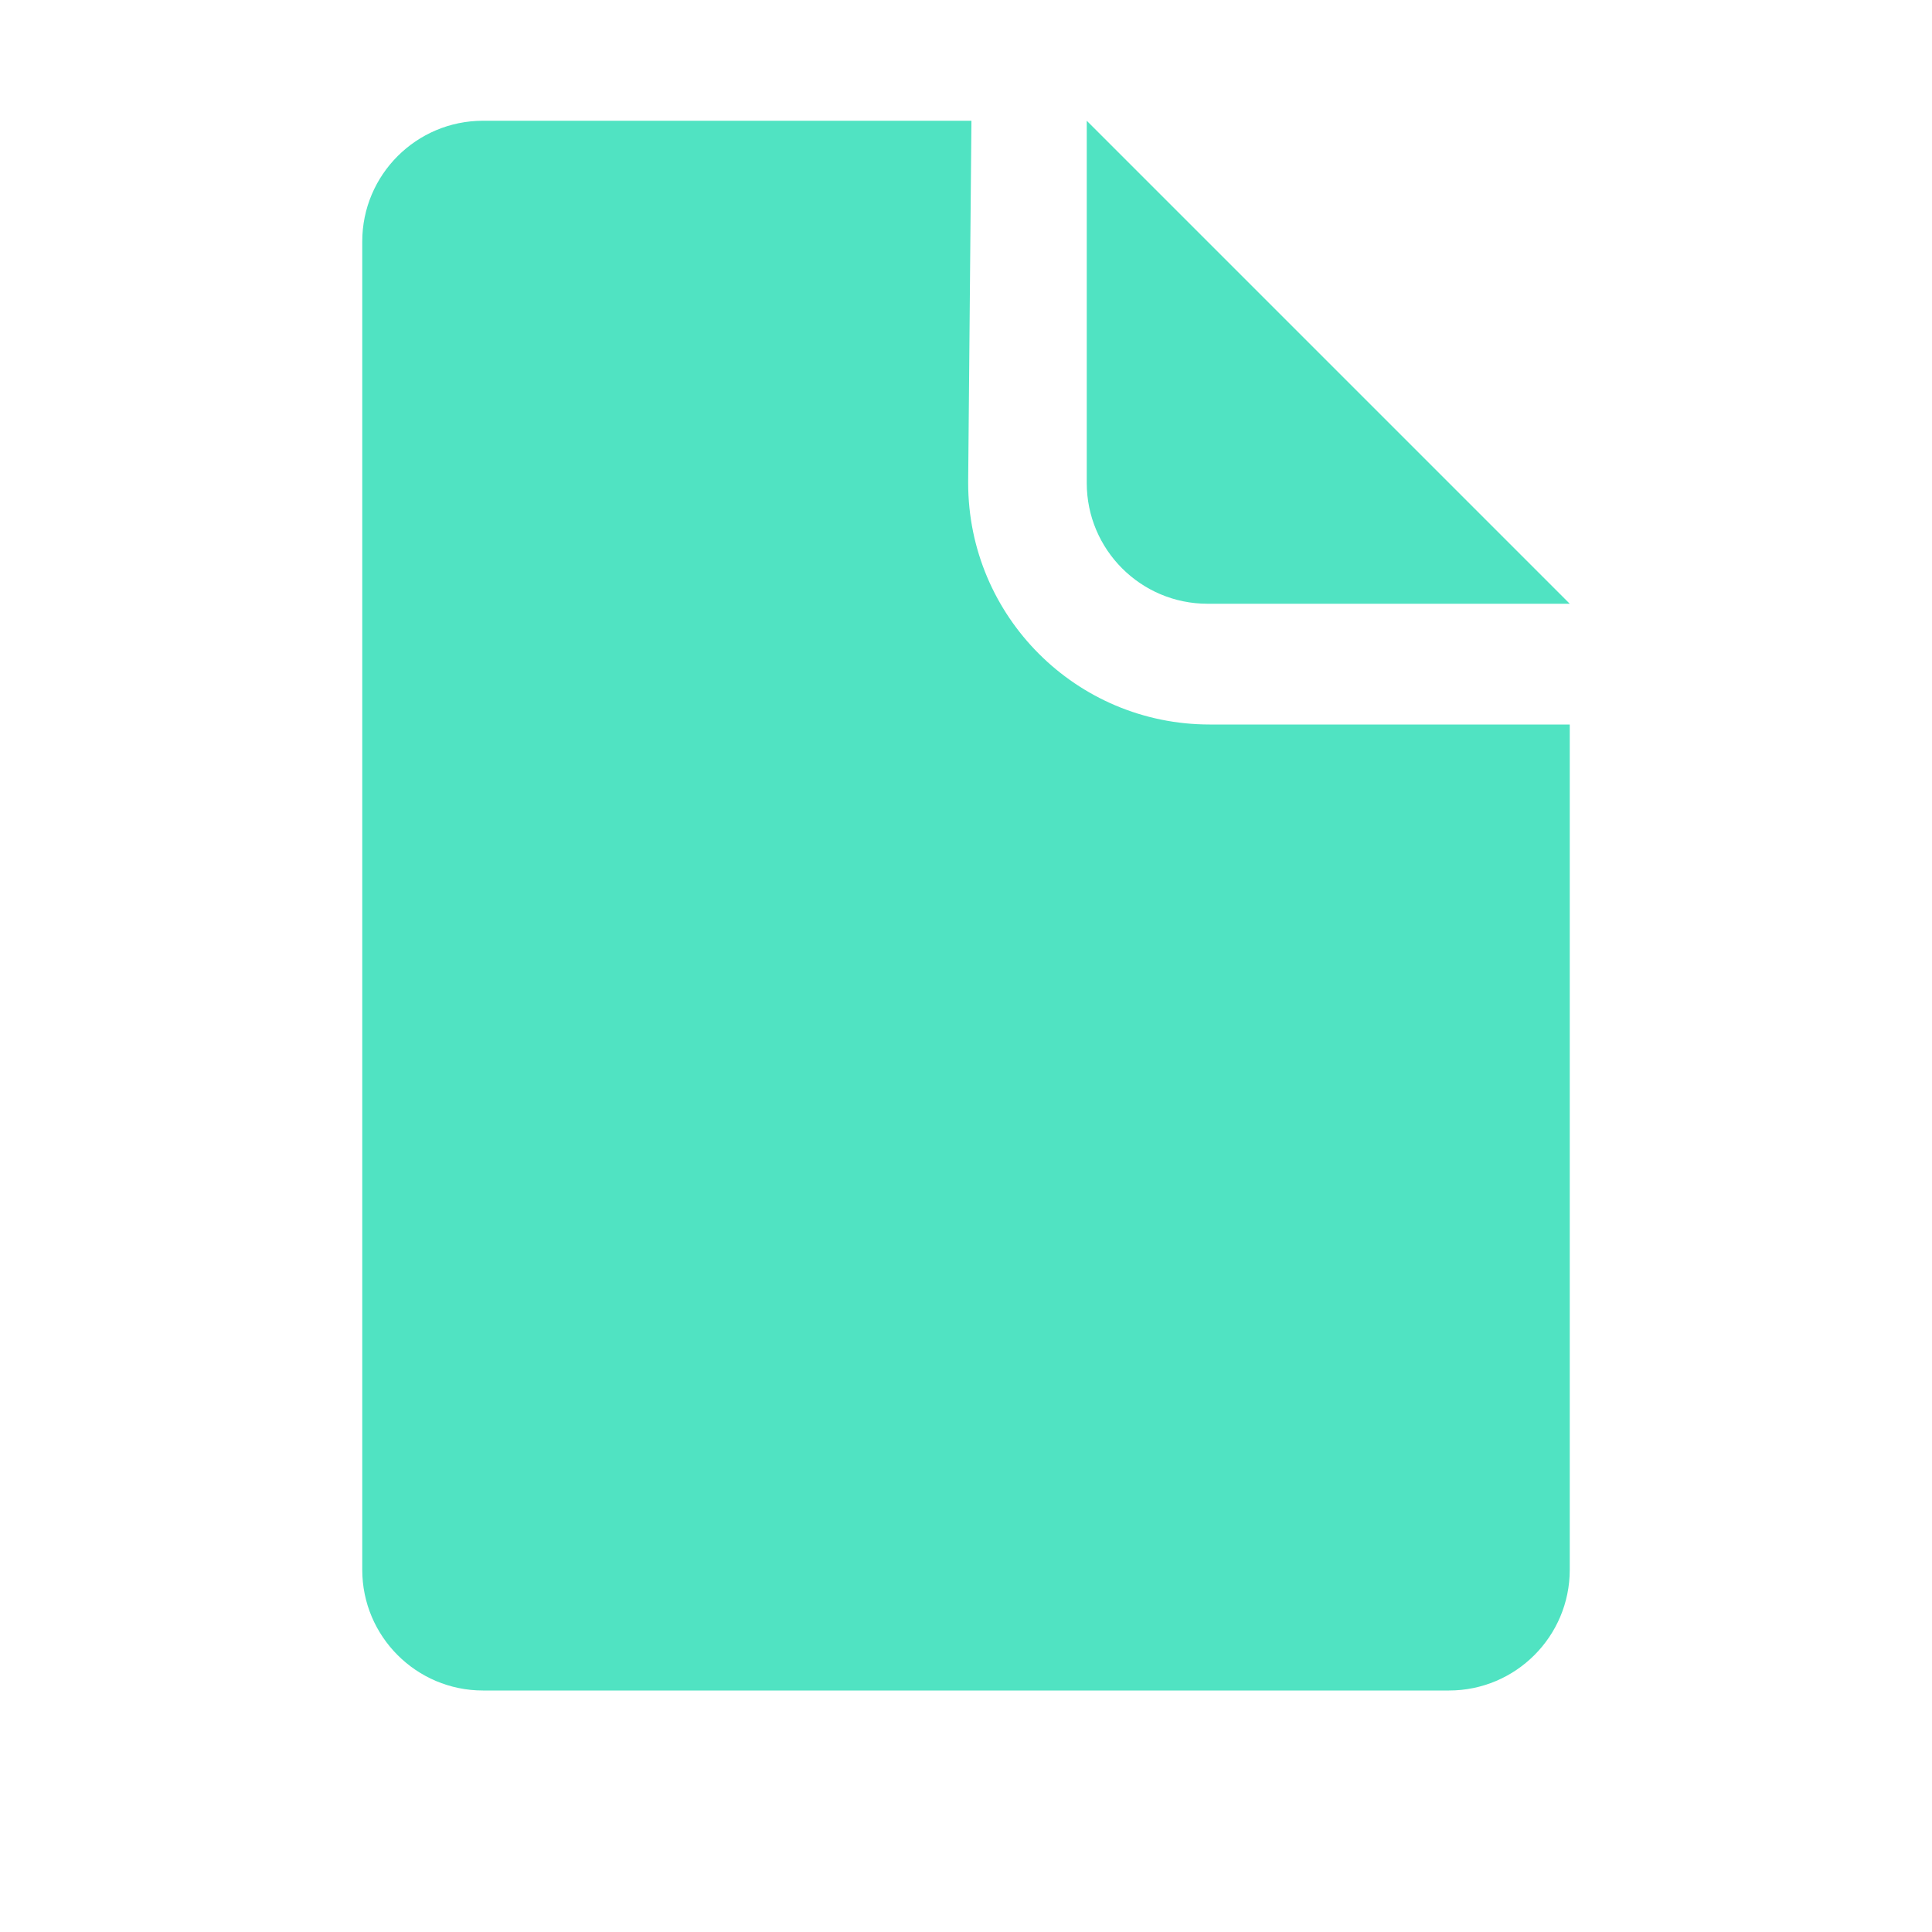 <?xml version="1.0" encoding="UTF-8"?>
<svg width="16px" height="16px" viewBox="0 0 16 16" version="1.1" xmlns="http://www.w3.org/2000/svg" xmlns:xlink="http://www.w3.org/1999/xlink">
    <!-- Generator: Sketch 52.4 (67378) - http://www.bohemiancoding.com/sketch -->
    <title>knowledge-base-answer</title>
    <desc>Created with Sketch.</desc>
    <g id="knowledge-base-answer" stroke="none" stroke-width="1" fill="none" fill-rule="evenodd">
        <path d="M8.045,1 L8.018,3.982 C8.018,3.988 8.018,3.994 8.018,4 C8.018,5.105 8.913,6 10.018,6 L13,6 L13,13 C13,13.552 12.552,14 12,14 L4,14 C3.448,14 3,13.552 3,13 L3,2 C3,1.448 3.448,1 4,1 L8.045,1 Z M9,1 L13,5 L10,5 C9.448,5 9,4.552 9,4 L9,1 Z" id="Rectangle-2" fill="#50E3C2"></path>
    </g>
</svg>